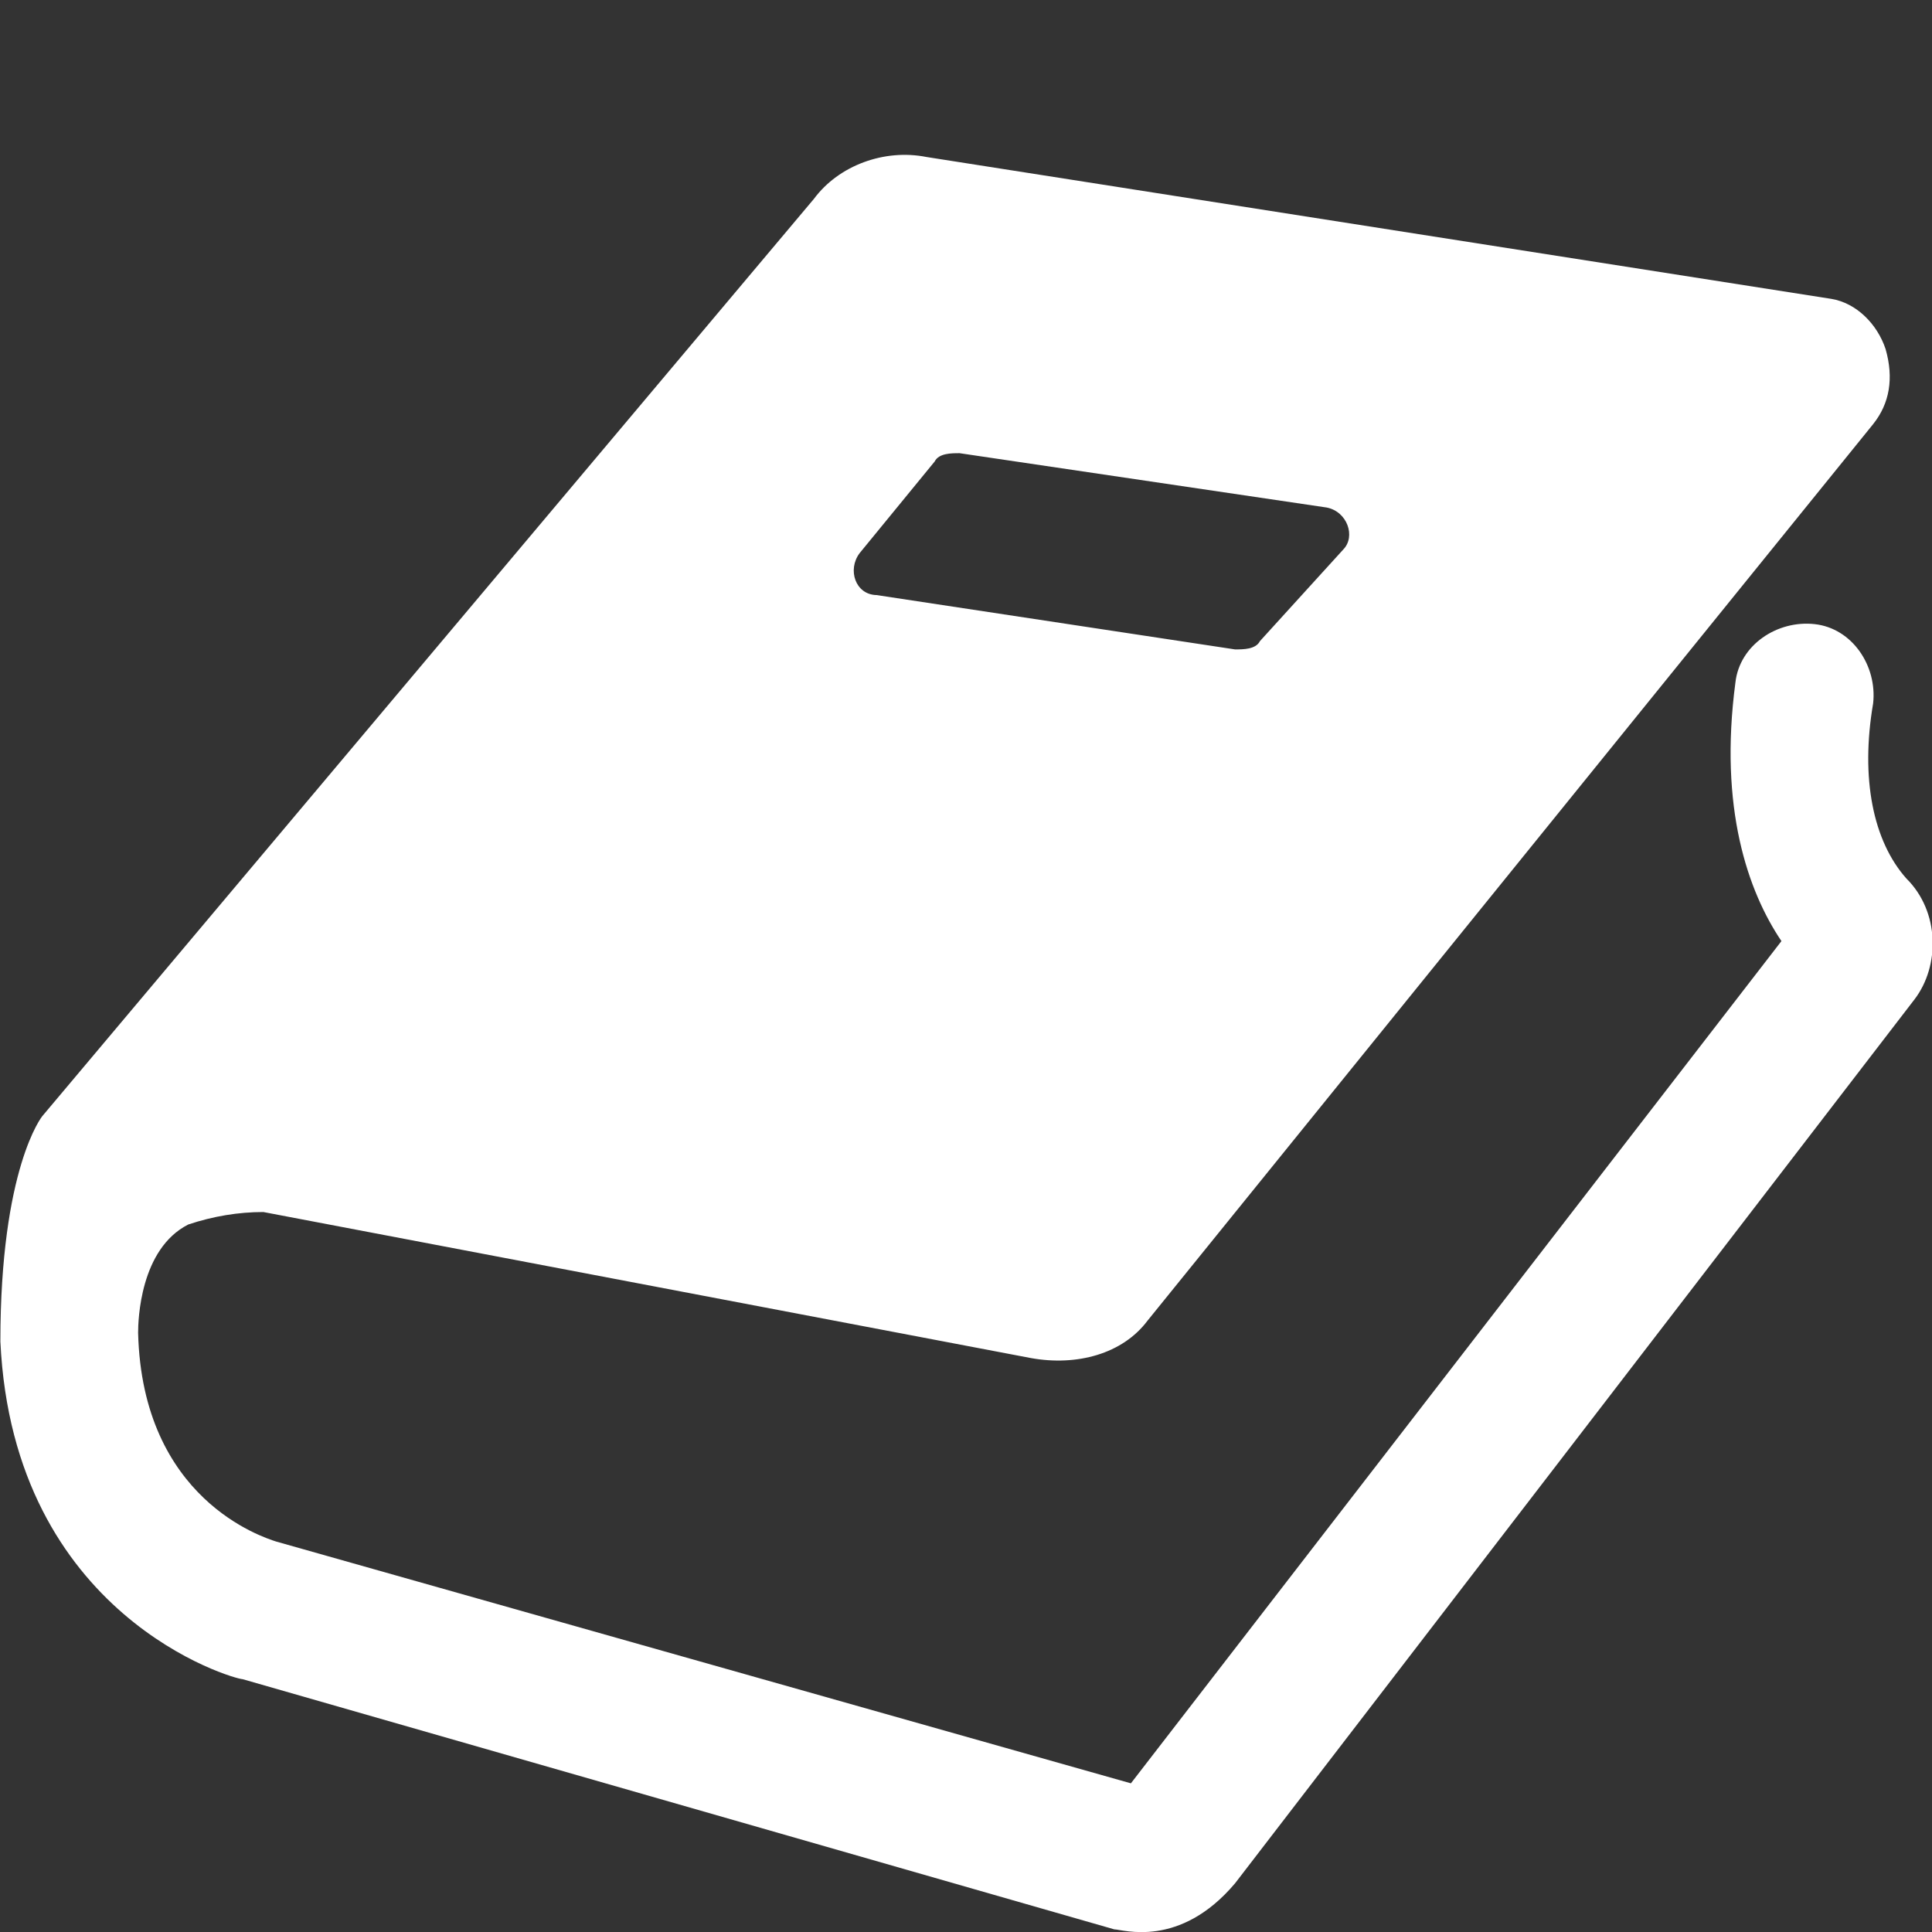 <?xml version="1.0" encoding="UTF-8" standalone="no"?><svg aria-hidden="true" focusable="false" data-prefix="ds" data-icon="book" class="svg-inline--fa fa-book fa-w-16 fa-fw Filter_ItemIcon__1Ial8" role="img" xmlns="http://www.w3.org/2000/svg" viewBox="0 0 512 512">
      <rect x="0" y="0" width="512" height="512" fill="#333333" stroke="none"/>
      <path fill="#FFFFFF" d="M505.2,232.8c-8.8-9.9-12.2-26.5-8.8-46.4c1.1-9.9-5.5-19.9-15.5-21c-9.9-1.1-19.9,5.5-21,15.5  c-4.4,33.2,3.3,55.3,12.2,68.5L299.7,472.6L73.1,408.5c-3.3-1.1-35.4-11.1-36.5-55.3c0-3.3,0.5-22.2,13.3-28.7  c6.6-2.2,13.3-3.3,19.9-3.3l203.4,38.7c12.2,2.2,24.3-1.1,30.9-9.9l192.3-237.6c4.4-5.5,5.5-12.2,3.3-19.9  c-2.2-6.6-7.7-12.2-14.4-13.3L245.5,41.6c-11.1-2.2-23.2,2.2-29.8,11.1L11.2,295.8c0,0-11.1,13.7-11.1,59.7  C3.5,428.4,62,445,64.3,445l231,66.3c2.2,0,17.3,5.2,32-12.2l180.1-234.3C514.1,256,514.1,241.6,505.2,232.8z M227.8,146.6  l19.9-24.3c1.1-2.2,4.4-2.2,6.6-2.2l97.3,14.4c5.5,1.1,7.7,7.7,4.4,11.1l-22.1,24.3c-1.1,2.2-4.4,2.2-6.6,2.2l-95-14.4  C226.7,157.6,224.5,151,227.8,146.6z"></path>
   </svg>